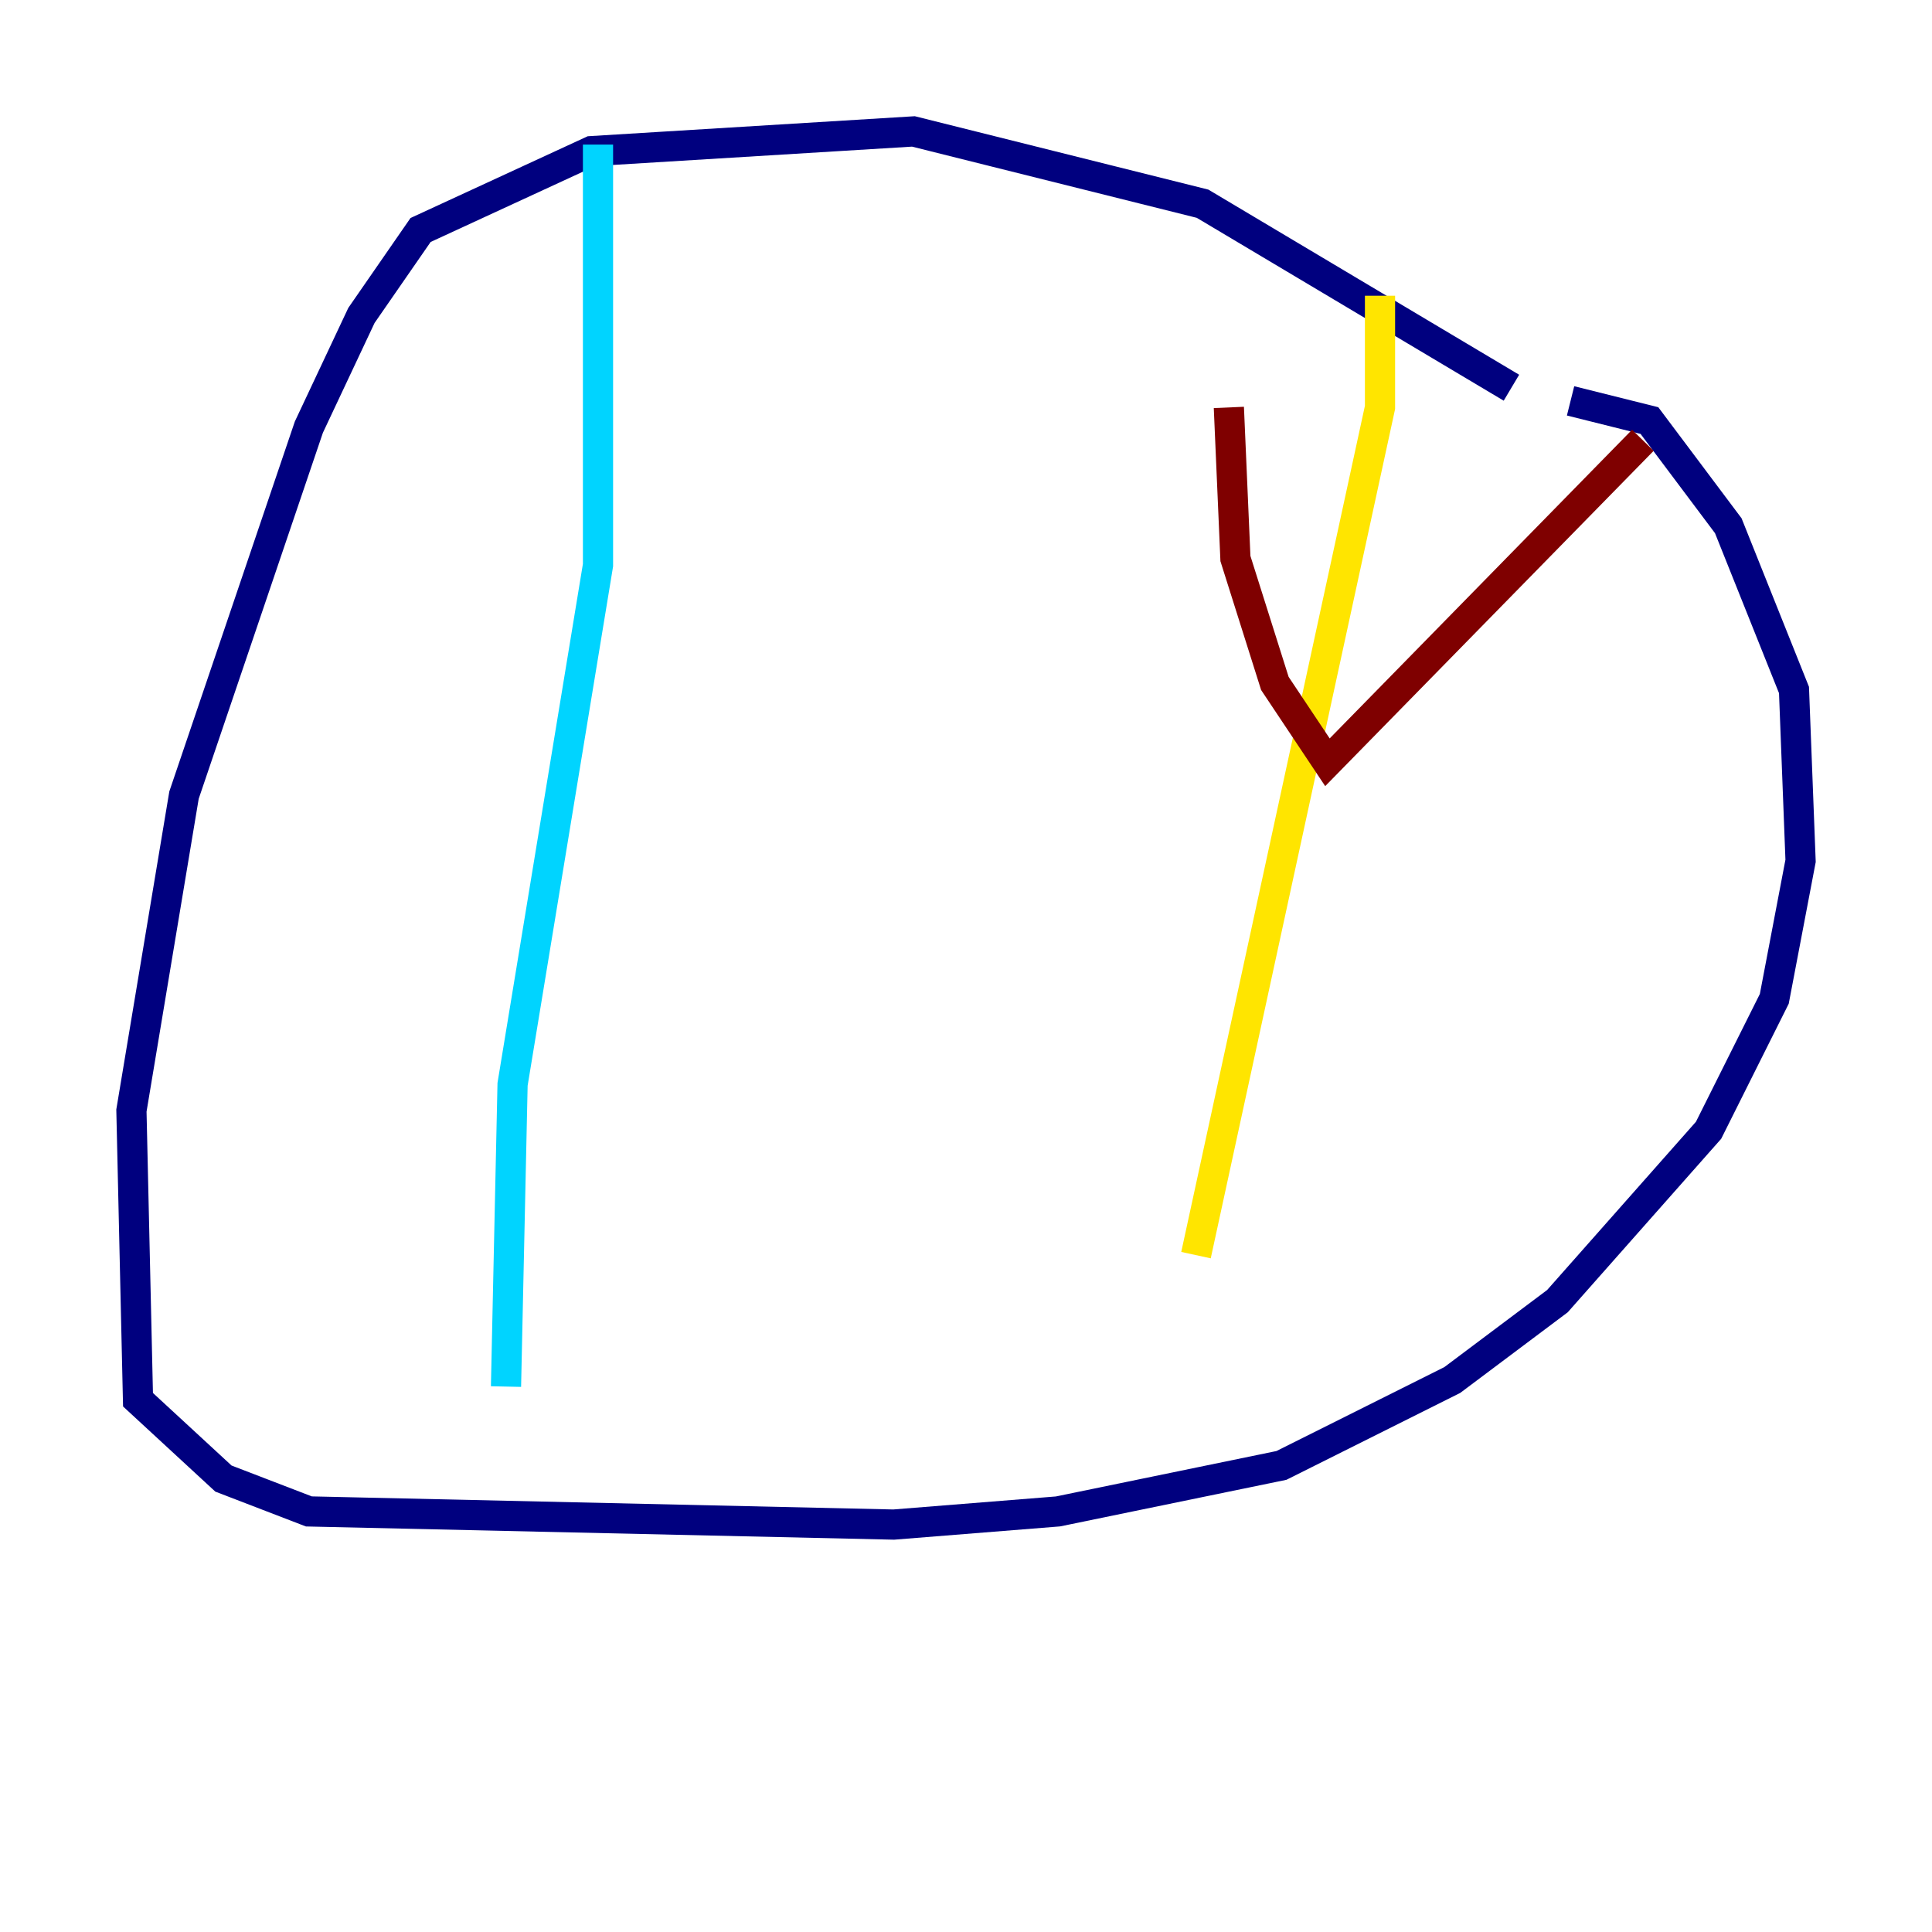 <?xml version="1.0" encoding="utf-8" ?>
<svg baseProfile="tiny" height="128" version="1.2" viewBox="0,0,128,128" width="128" xmlns="http://www.w3.org/2000/svg" xmlns:ev="http://www.w3.org/2001/xml-events" xmlns:xlink="http://www.w3.org/1999/xlink"><defs /><polyline fill="none" points="100.136,25.687 79.674,13.497 60.517,8.707 39.184,10.014 27.864,15.238 23.946,20.898 20.463,28.299 12.191,52.68 8.707,73.578 9.143,92.735 14.803,97.959 20.463,100.136 59.211,101.007 70.095,100.136 84.898,97.088 96.218,91.429 103.184,86.204 113.197,74.884 117.551,66.177 119.293,57.034 118.857,45.714 114.503,34.83 109.279,27.864 104.054,26.558" stroke="#00007f" stroke-width="2" /><polyline fill="none" points="39.619,9.578 39.619,37.442 33.959,71.837 33.524,91.864" stroke="#00d4ff" stroke-width="2" /><polyline fill="none" points="91.429,19.592 91.429,26.993 79.238,83.156" stroke="#ffe500" stroke-width="2" /><polyline fill="none" points="81.415,26.993 81.85,37.007 84.463,45.279 87.946,50.503 108.844,29.17" stroke="#7f0000" stroke-width="2" /></svg>